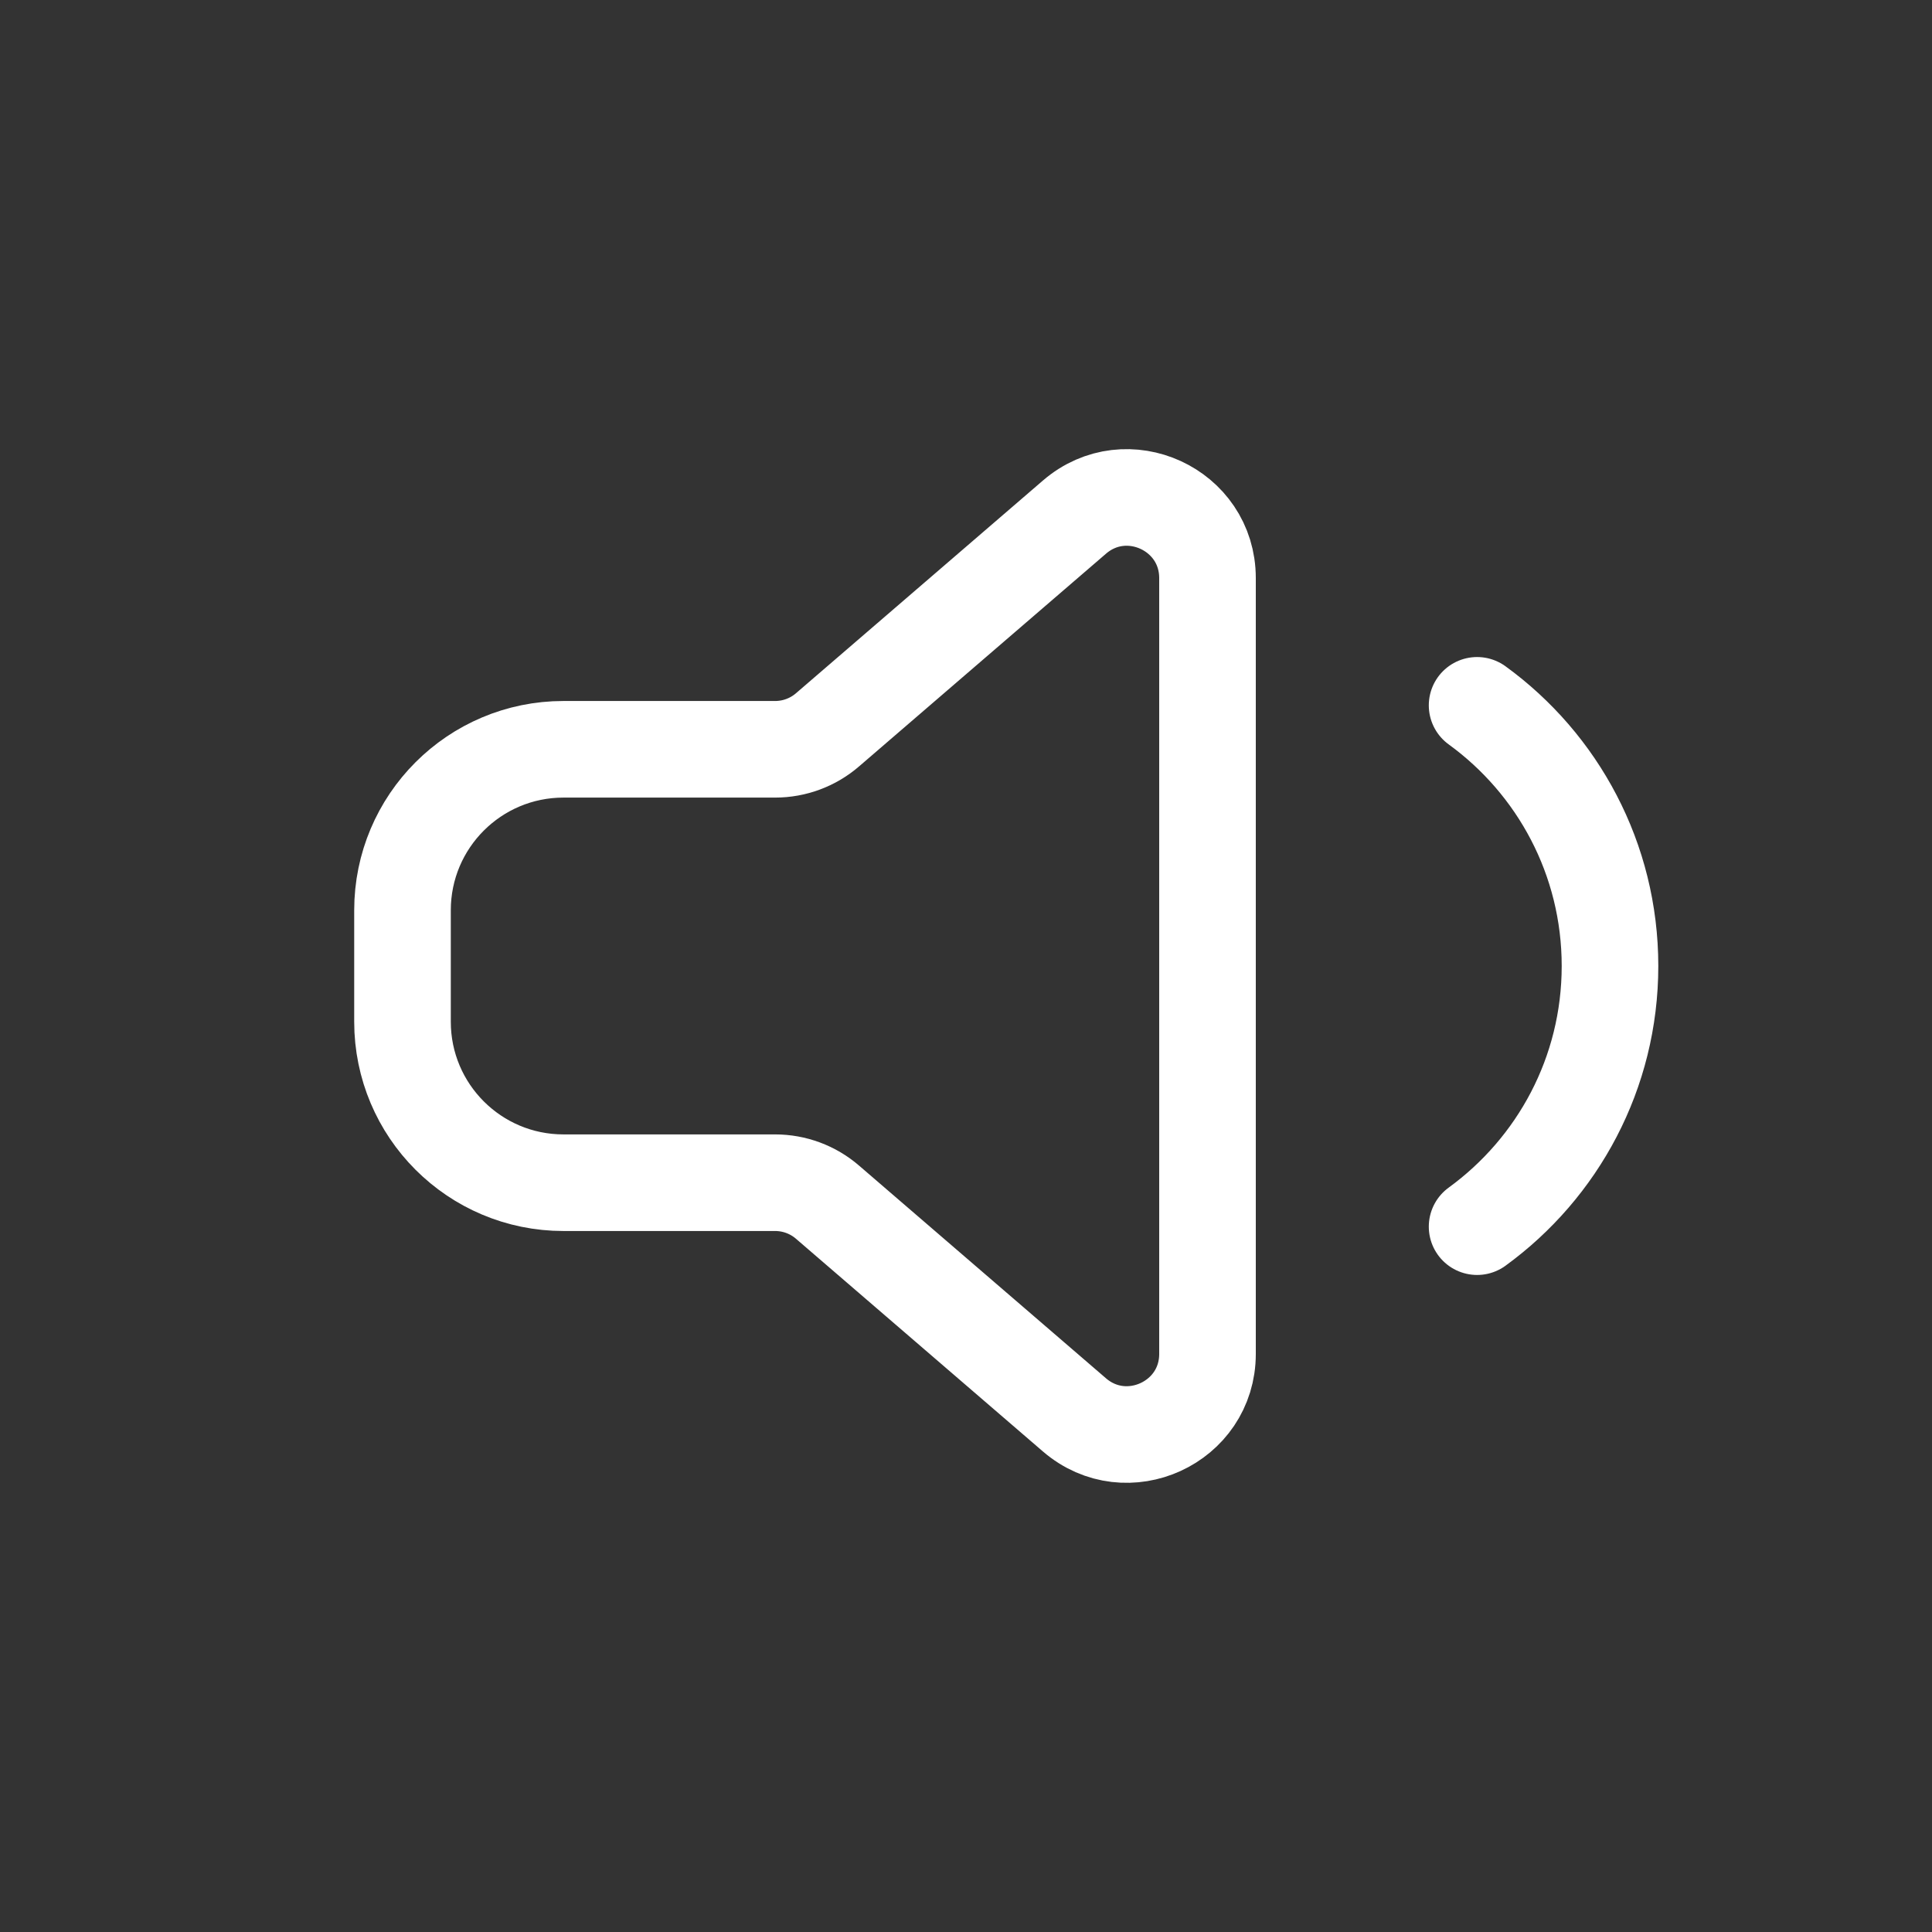 <svg width="24" height="24" viewBox="0 0 24 24" fill="none" xmlns="http://www.w3.org/2000/svg">
<rect x="0" y="0" width="24" height="24" fill="#333333" stroke="none"/>
<path d="M18.349 8.762C19.35 9.489 20 10.669 20 12C20 13.331 19.35 14.51 18.349 15.238M10.281 14.935L13.347 17.576C13.995 18.134 15 17.674 15 16.819V7.181C15 6.326 13.995 5.865 13.347 6.424L10.281 9.065C10.1 9.222 9.868 9.308 9.629 9.308H7C5.895 9.308 5 10.203 5 11.308V12.692C5 13.797 5.895 14.692 7 14.692H9.629C9.868 14.692 10.1 14.778 10.281 14.935Z" stroke="white" stroke-width="1.2" stroke-linecap="round" stroke-linejoin="round"/>
</svg>
